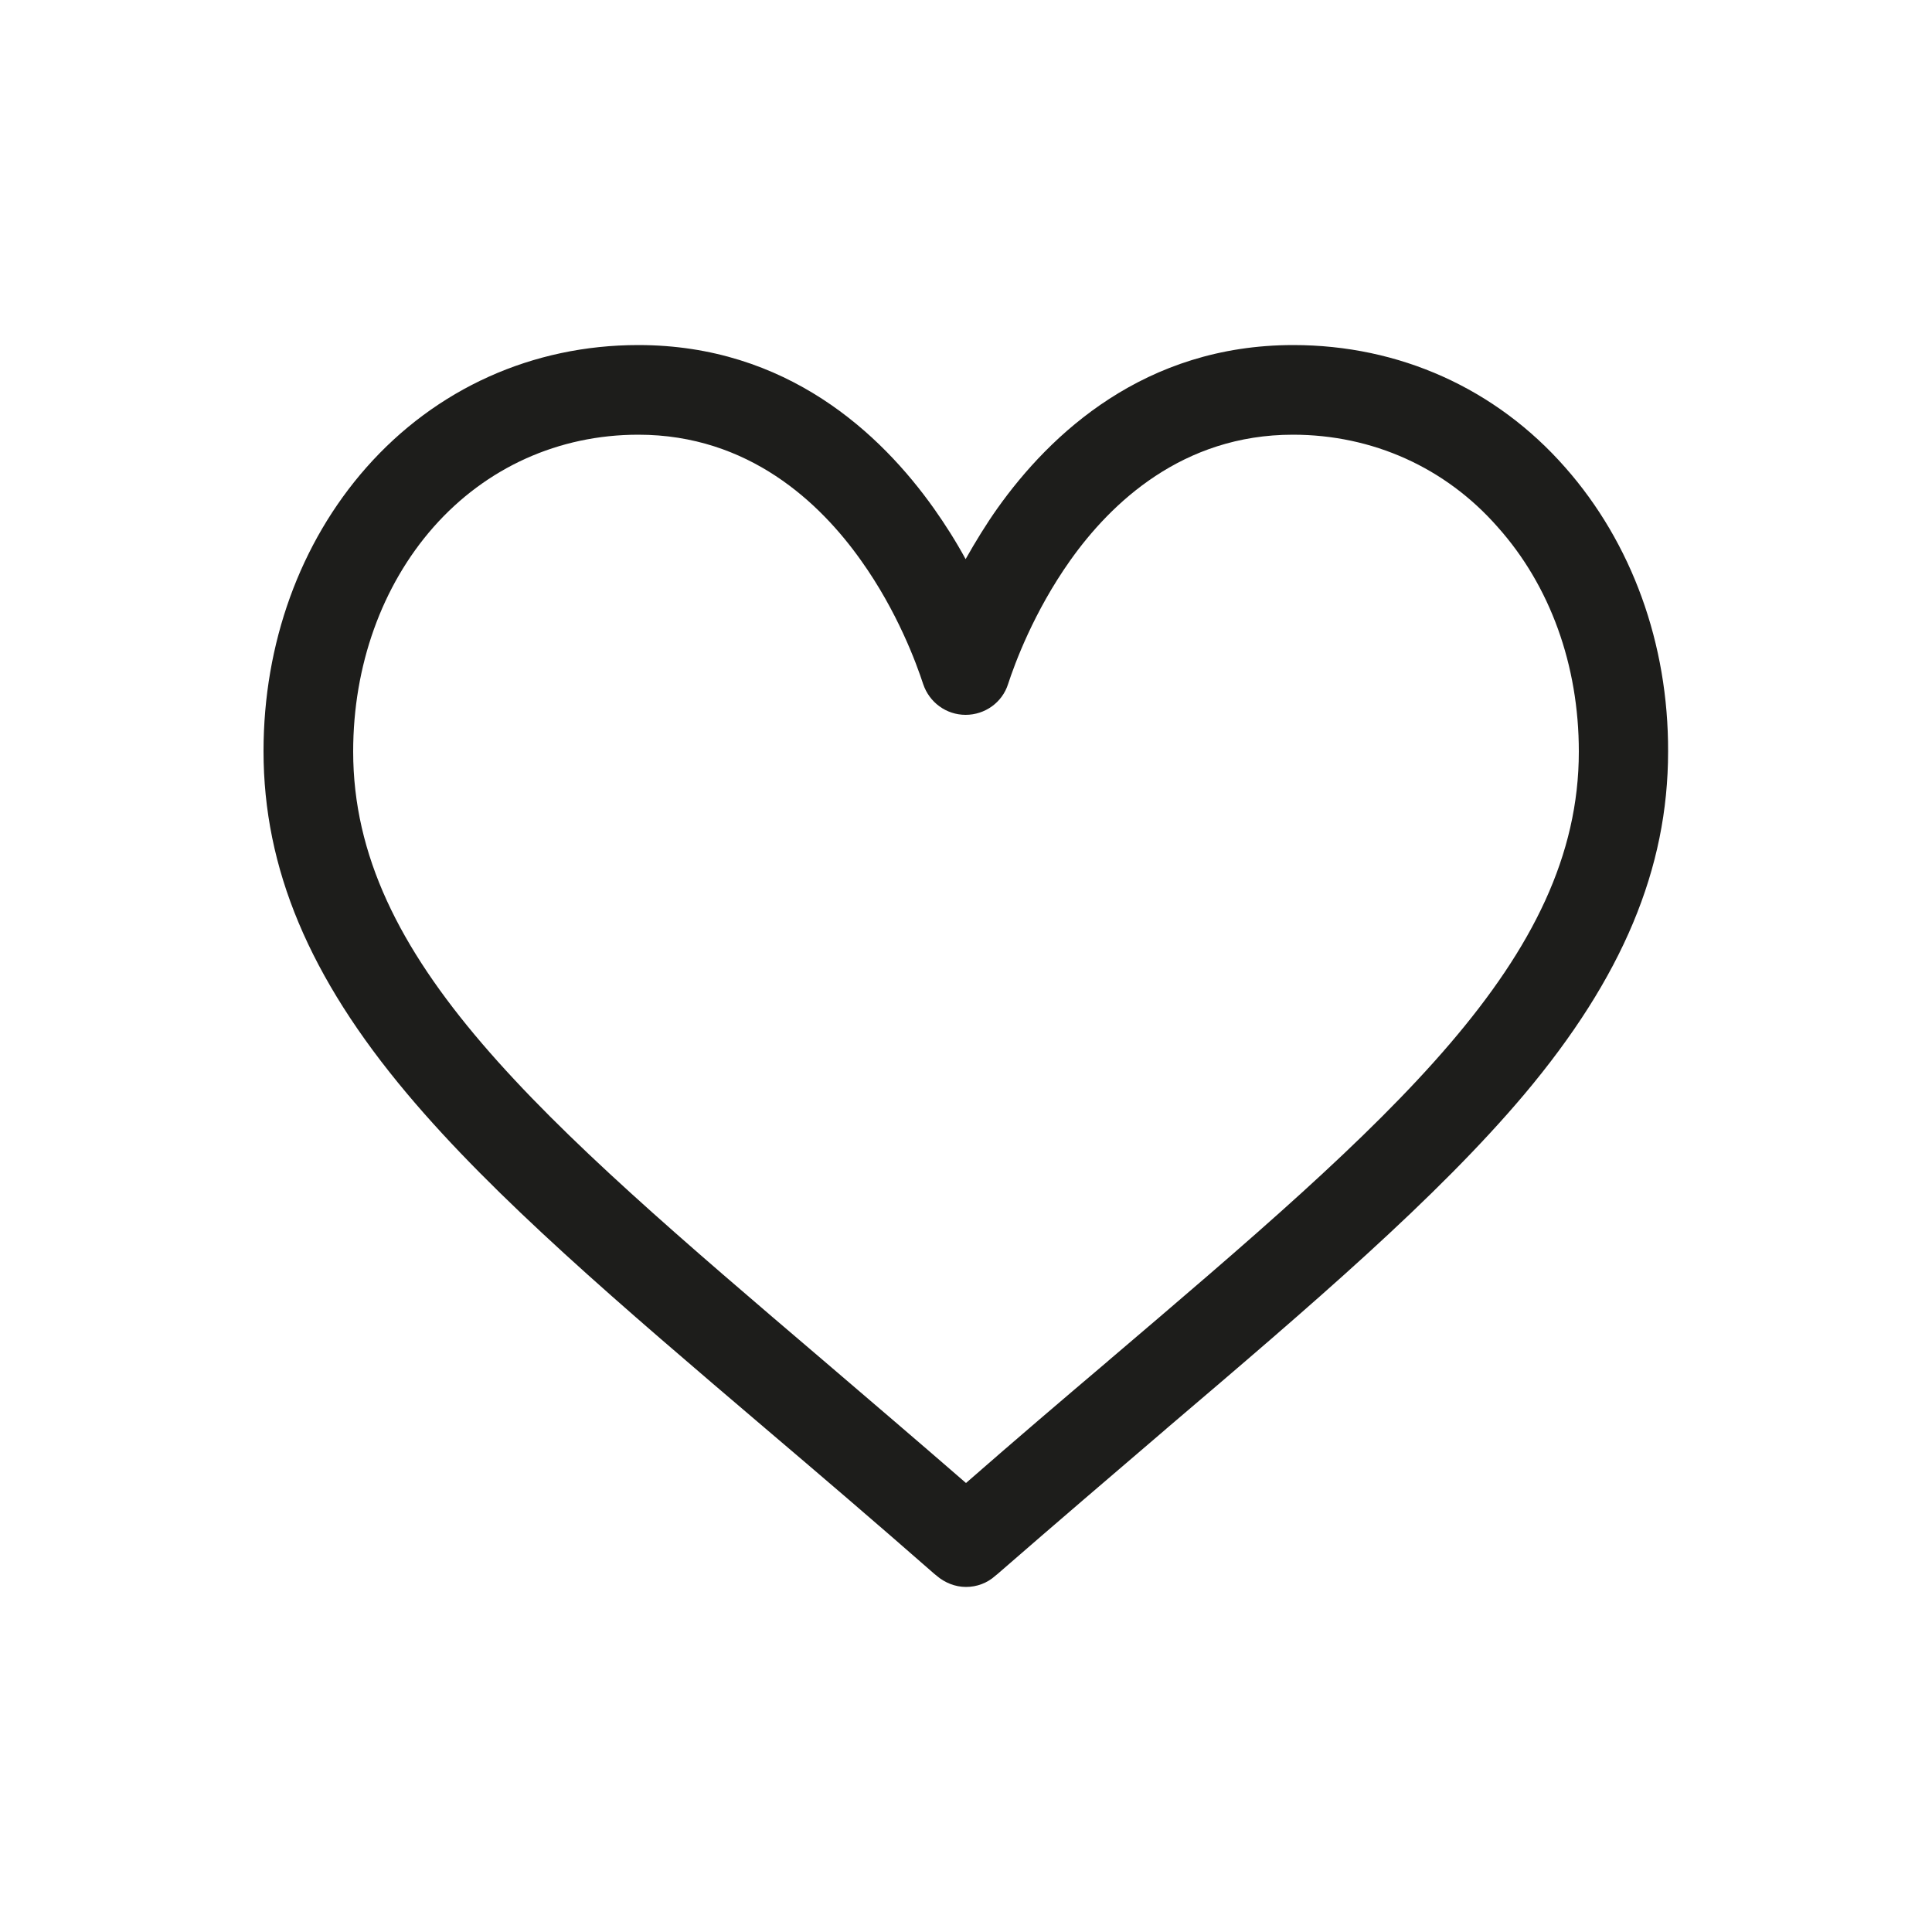 <?xml version="1.0" encoding="utf-8"?>
<!-- Generator: Adobe Illustrator 24.0.2, SVG Export Plug-In . SVG Version: 6.00 Build 0)  -->
<svg version="1.1" id="Livello_1" xmlns="http://www.w3.org/2000/svg" xmlns:xlink="http://www.w3.org/1999/xlink" x="0px" y="0px"
	 viewBox="0 0 500 500" style="enable-background:new 0 0 500 500;" xml:space="preserve">
<style type="text/css">
	.st0{fill:#1D1D1B;}
</style>
<path class="st0" d="M405.1,121c-18-20.5-43-31.7-70.4-31.7c-38.5,0-62.9,23-76.6,42.3c-2.9,4.1-5.6,8.5-8.2,13.1
	c-2.5-4.6-5.3-9-8.2-13.1c-13.7-19.3-38-42.3-76.5-42.3c-27.4,0-52.4,11.3-70.4,31.7c-17.2,19.5-26.6,45.6-26.6,73.4
	c0,30.3,11.8,58.5,37.2,88.7c22.6,26.9,55,54.5,92.7,86.6c14,11.9,28.4,24.2,43.8,37.7l0.5,0.4c2.1,1.8,4.8,2.9,7.6,2.9
	c2.8,0,5.5-1,7.6-2.9l0.5-0.4c15.4-13.4,29.8-25.7,43.7-37.6l0.1-0.1c37.6-32,70-59.7,92.6-86.5c25.4-30.2,37.2-58.4,37.2-88.7
	C431.8,166.6,422.3,140.5,405.1,121z M408.6,194.5c0,53.9-48.4,95.2-121.7,157.6l-0.1,0.1c-11.8,10-24,20.4-36.8,31.6
	c-12.9-11.2-25.1-21.6-36.9-31.7C139.8,289.6,91.4,248.4,91.4,194.5c0-22.2,7.4-42.9,20.8-58.1c13.6-15.4,32.4-23.9,53-23.9
	c28.6,0,47.1,17.7,57.6,32.5c9.5,13.3,14.4,26.8,16.1,32c1.6,4.8,6,8,11,8c5,0,9.5-3.2,11-8c1.7-5.2,6.6-18.6,16.1-32
	c10.5-14.8,29-32.5,57.6-32.5c20.6,0,39.5,8.5,53,23.9C401.2,151.6,408.6,172.2,408.6,194.5z"/>
</svg>
